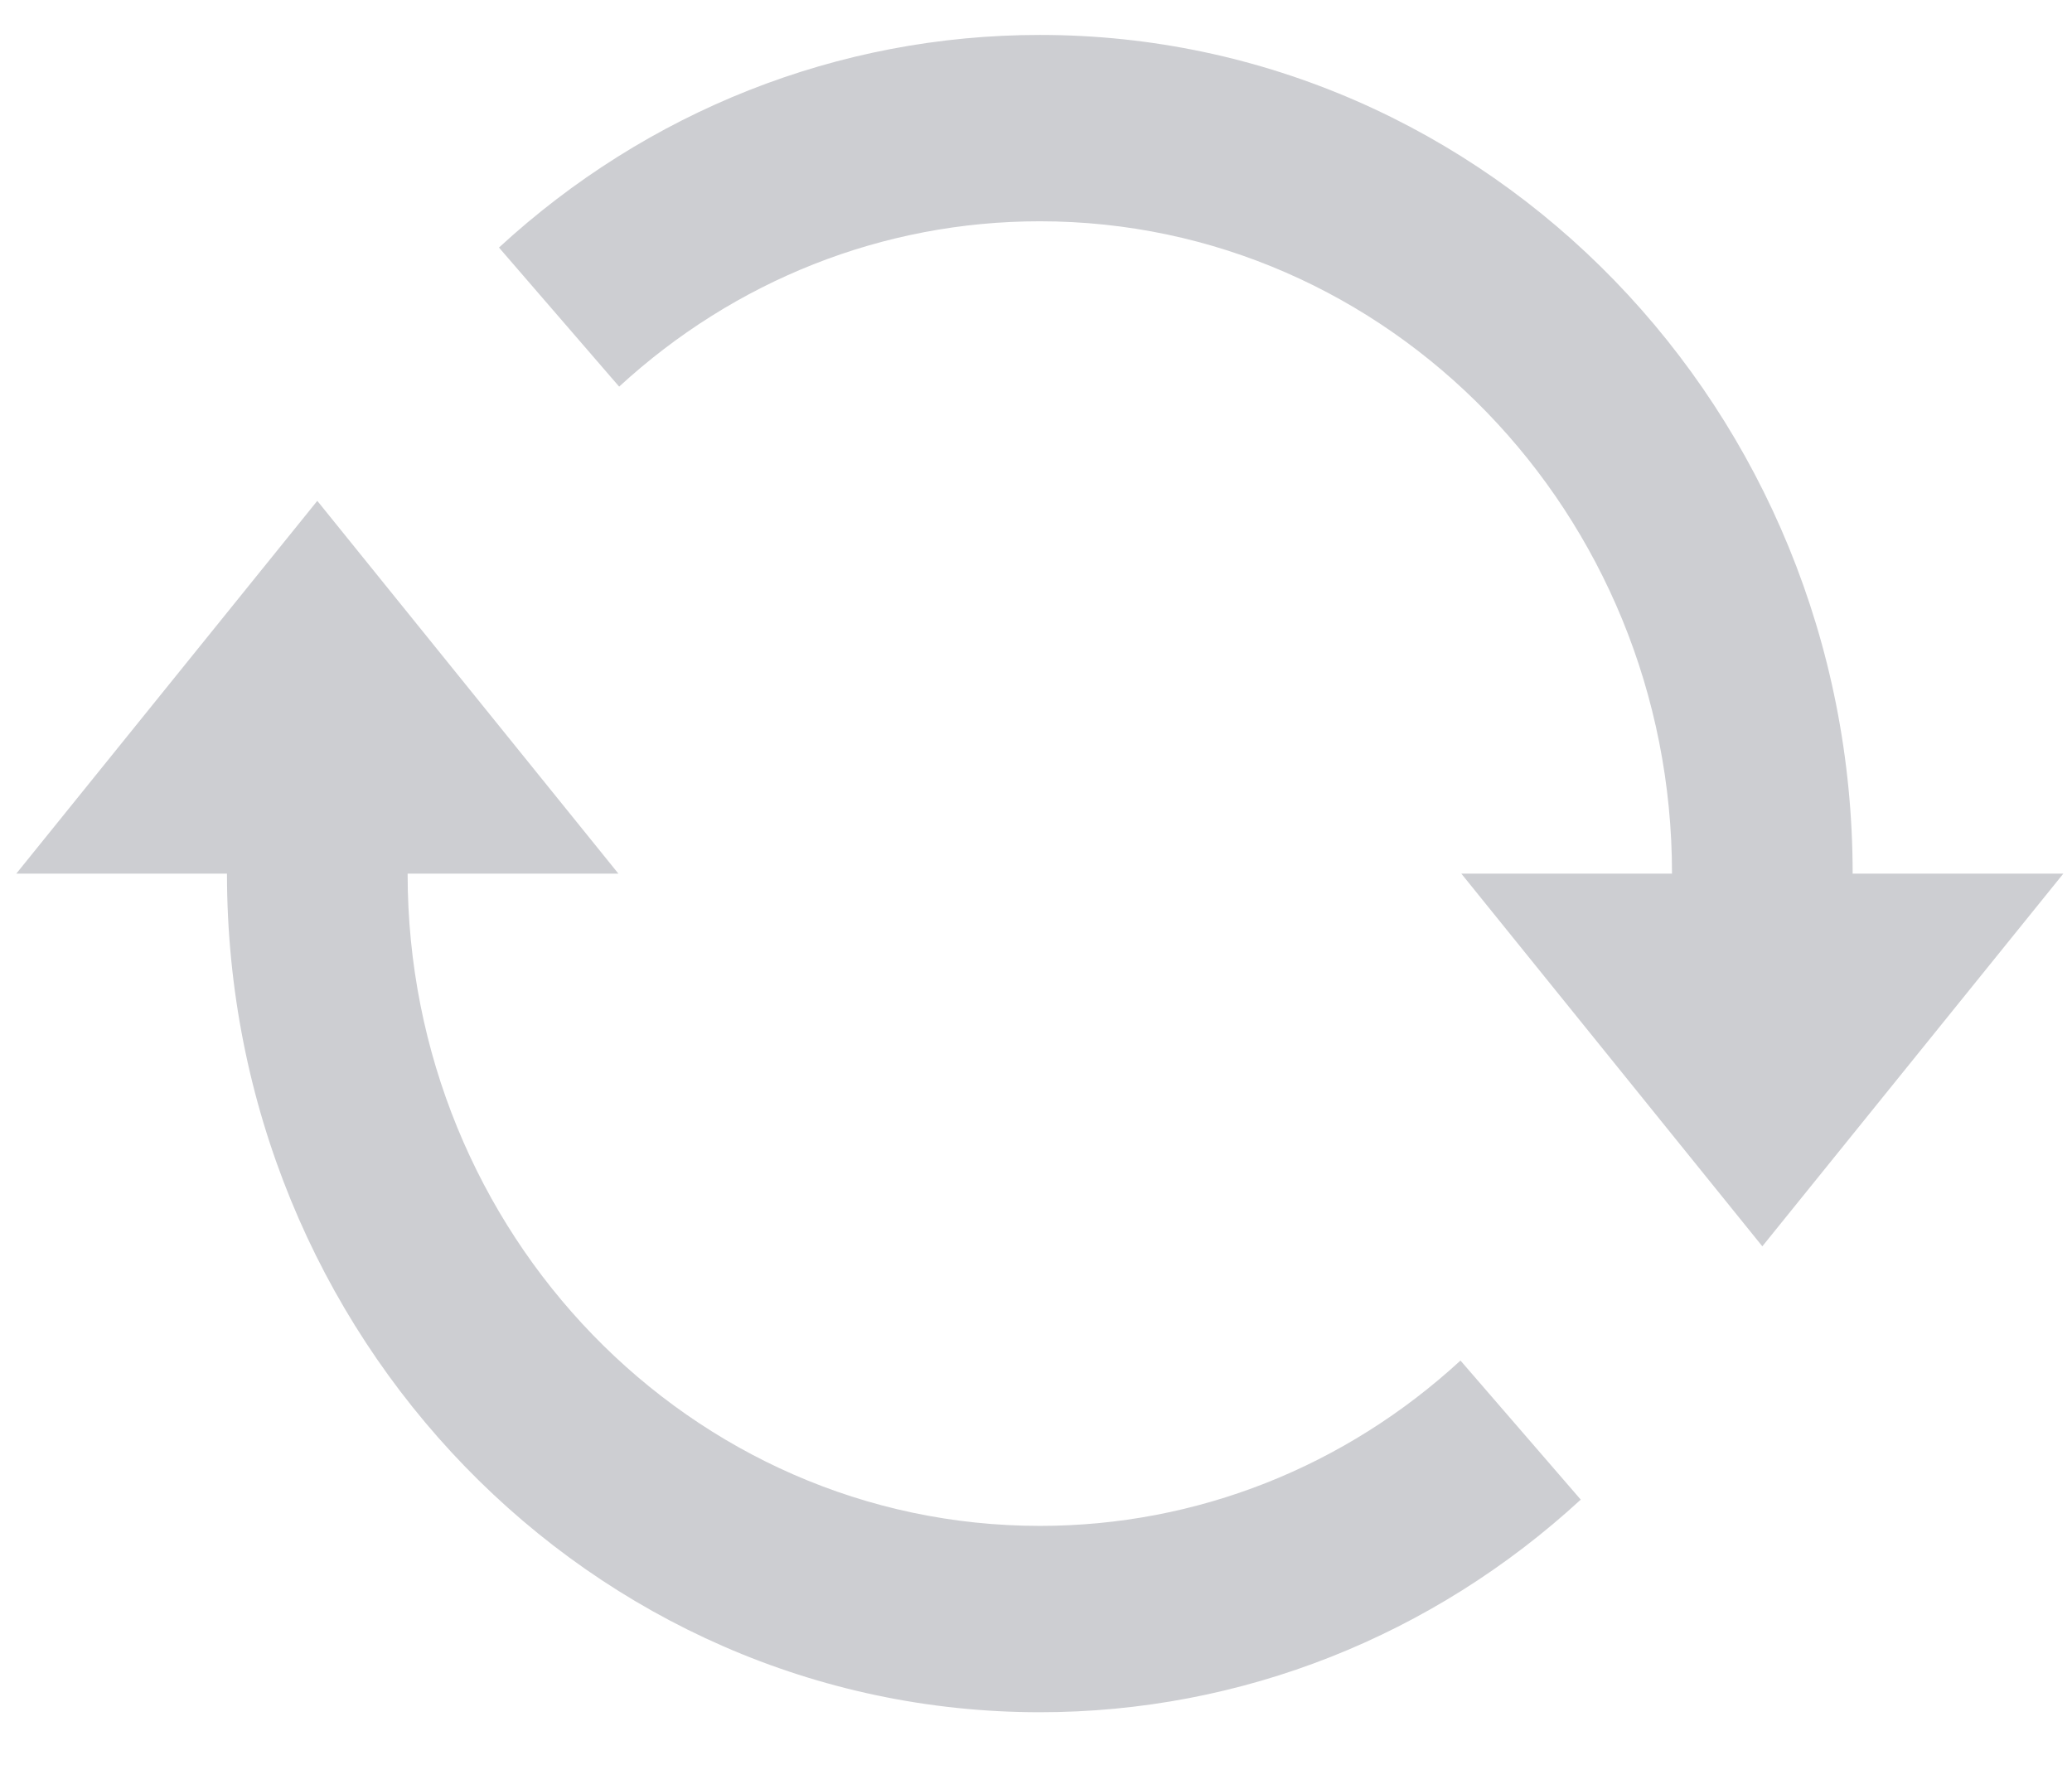 <?xml version="1.0" encoding="UTF-8"?>
<svg fill="#CDCED2" width="22px" height="19px" viewBox="0 0 22 19" version="1.1" xmlns="http://www.w3.org/2000/svg" xmlns:xlink="http://www.w3.org/1999/xlink">
    <!-- Generator: sketchtool 42 (36781) - http://www.bohemiancoding.com/sketch -->
    <title>1F419935-66D5-4A03-B433-B55B1747BA59</title>
    <desc>Created with sketchtool.</desc>
    <defs></defs>
    <g id="Symbols" stroke="none" stroke-width="1" fill-rule="evenodd">
        <g id="Reverse" transform="translate(-7, -9)">
            <path d="M24.753,18.278 C24.753,14.452 21.748,11.35 18.041,11.35 C16.369,11.35 14.796,11.982 13.574,13.106 L12.298,11.629 C13.867,10.184 15.894,9.371 18.041,9.371 C22.807,9.371 26.671,13.359 26.671,18.278 L28.908,18.278 L25.712,22.236 L22.516,18.278 L24.753,18.278 Z M11.328,18.278 C11.328,22.104 14.333,25.205 18.041,25.205 C19.712,25.205 21.285,24.574 22.507,23.449 L23.784,24.926 C22.214,26.371 20.187,27.184 18.041,27.184 C13.274,27.184 9.41,23.197 9.41,18.278 L7.173,18.278 L10.369,14.319 L13.566,18.278 L11.328,18.278 Z" id="Combined-Shape"></path>
        </g>
    </g>
</svg>